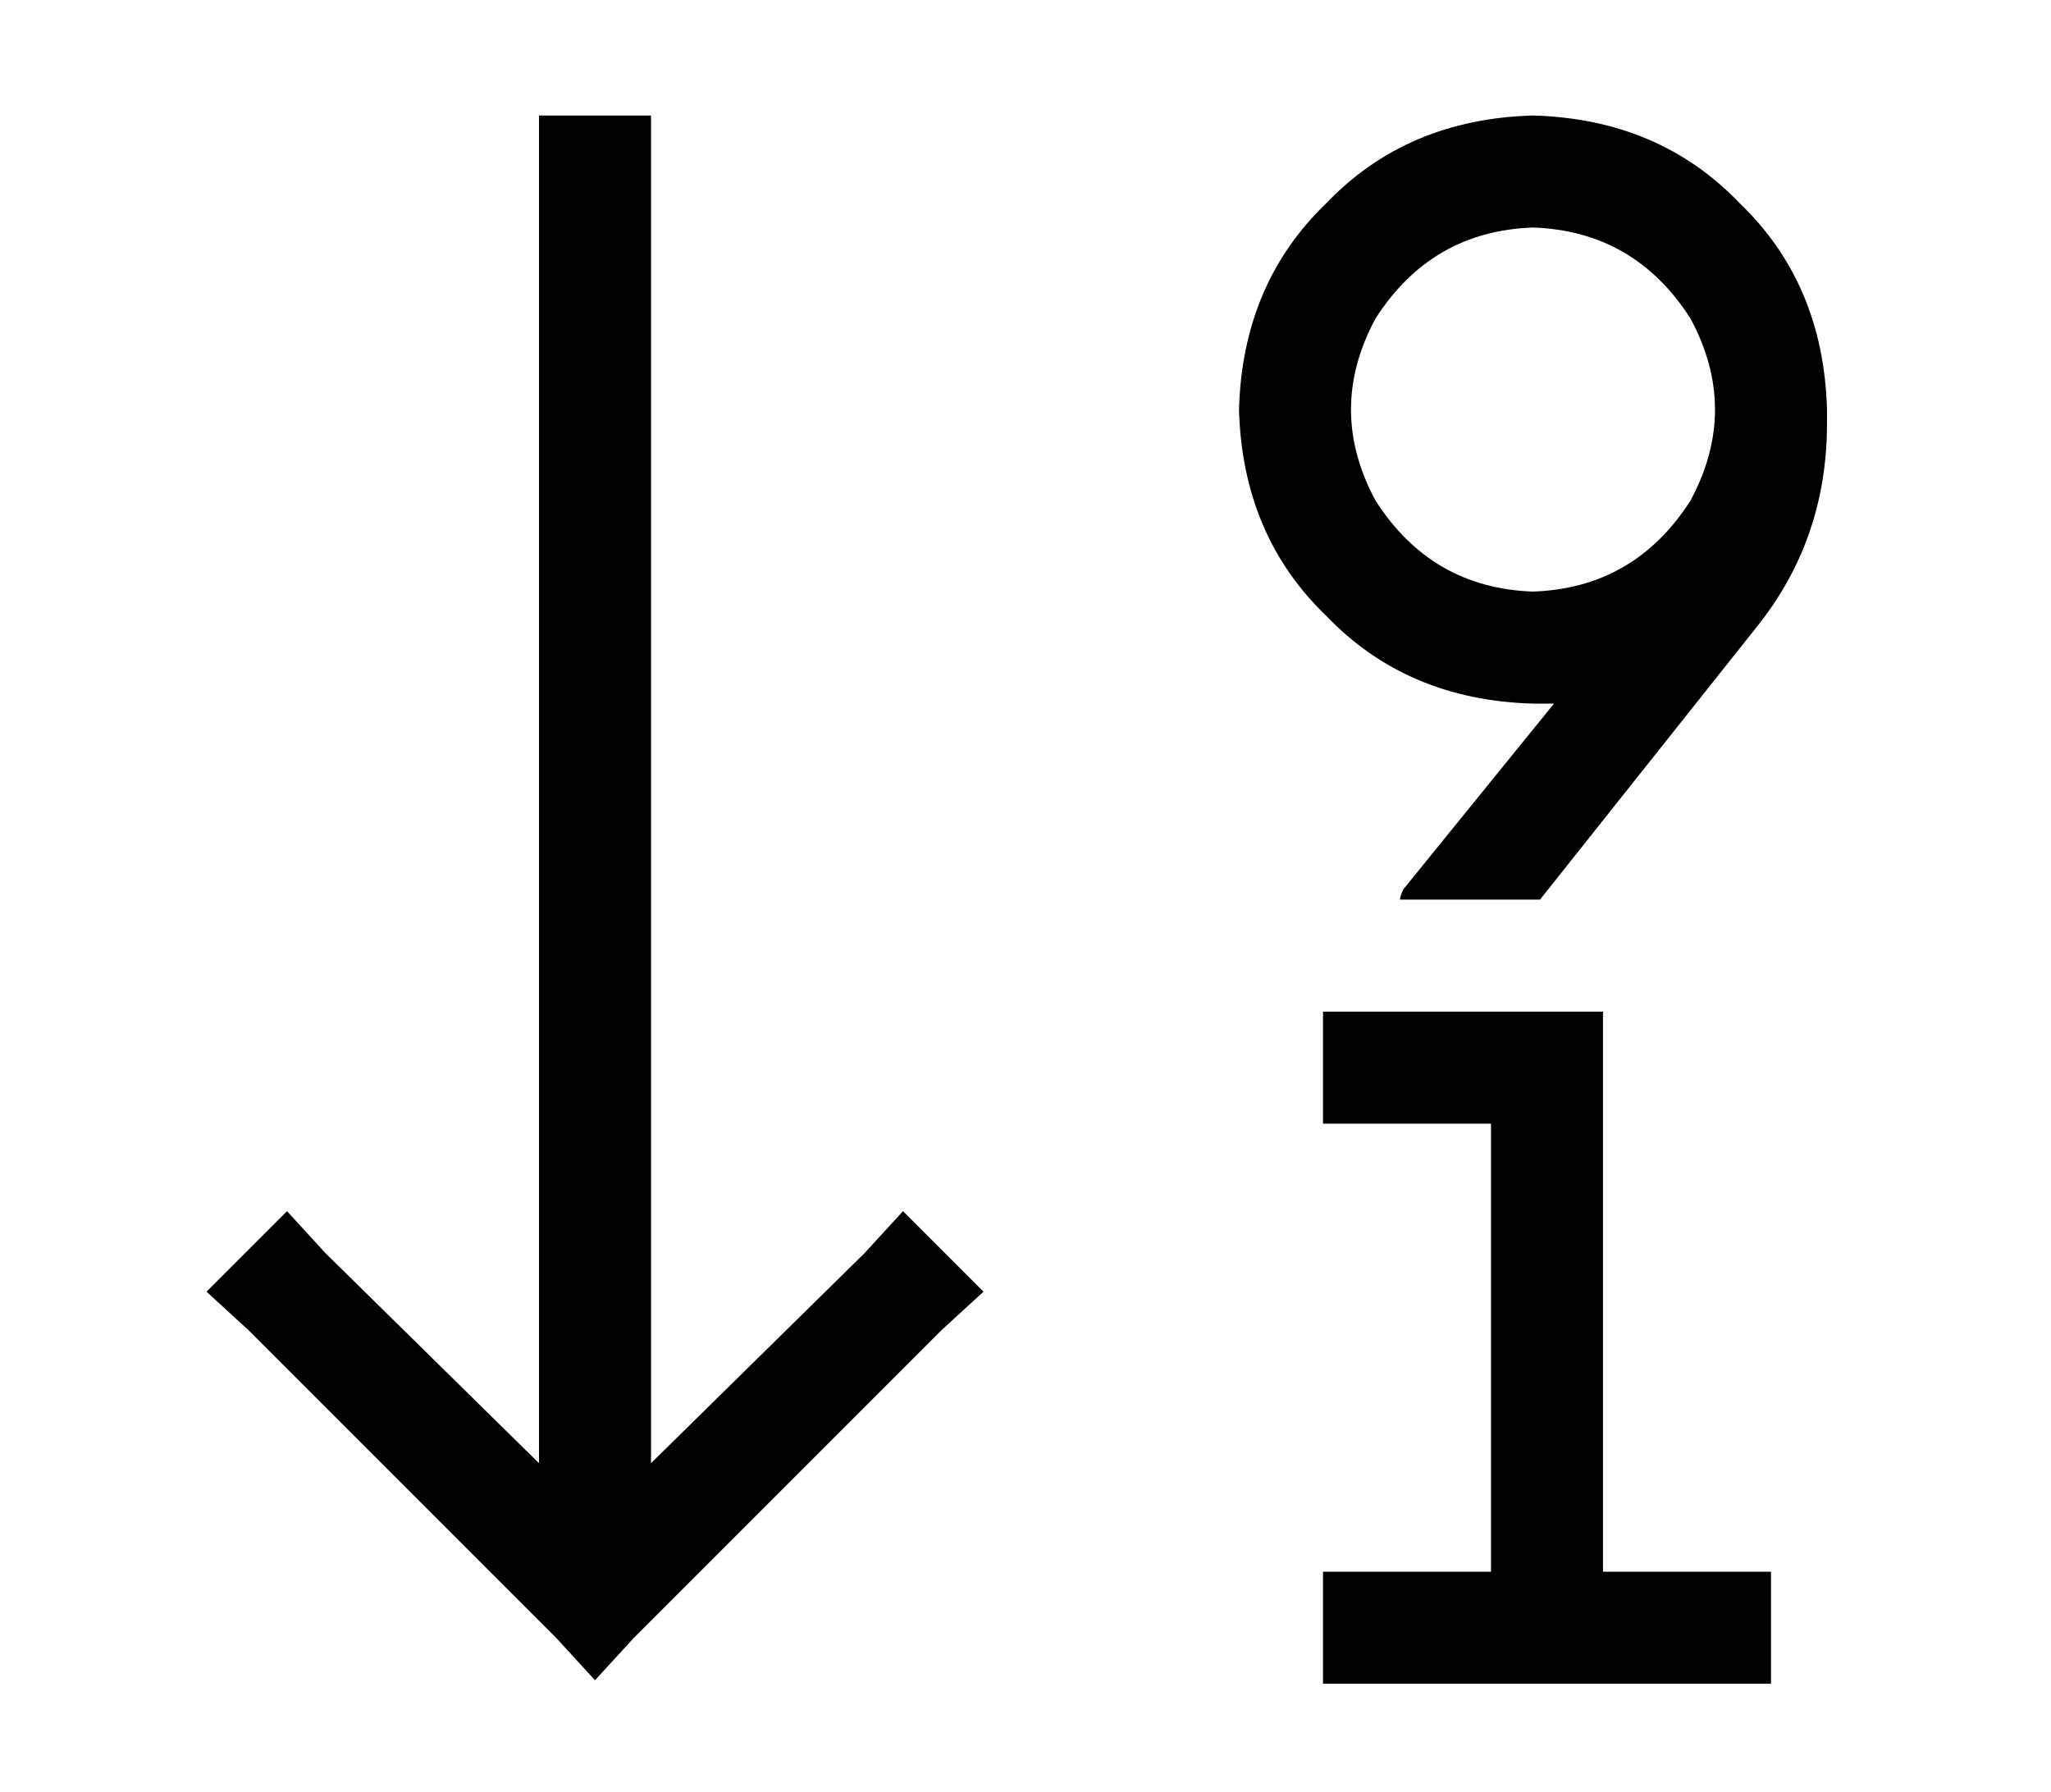 <?xml version="1.0" standalone="no"?>
<!DOCTYPE svg PUBLIC "-//W3C//DTD SVG 1.1//EN" "http://www.w3.org/Graphics/SVG/1.1/DTD/svg11.dtd" >
<svg xmlns="http://www.w3.org/2000/svg" xmlns:xlink="http://www.w3.org/1999/xlink" version="1.1" viewBox="-10 -40 586 512">
   <path fill="currentColor"
d="M160 440l11 -12l-11 12l11 -12l88 -88v0l12 -11v0l-23 -23v0l-11 12v0l-61 60v0v-369v0v-16v0h-32v0v16v0v369v0l-61 -60v0l-11 -12v0l-23 23v0l12 11v0l88 88v0l11 12v0zM368 281h16h-16h48v128v0h-32h-16v32v0h16h112v-32v0h-16h-32v-144v0v-16v0h-16h-64v32v0z
M428 129q-29 -1 -45 -26q-14 -26 0 -52q16 -25 45 -26q29 1 45 26q14 26 0 52q-16 25 -45 26v0zM344 77q1 36 25 59v0v0q23 24 59 25h6v0l-43 53v0q-1 2 -1 3h40v0l62 -78v0q20 -25 20 -58v0v0v-4q-1 -36 -25 -59q-23 -24 -59 -25q-36 1 -59 25q-24 23 -25 59v0z" />
</svg>

